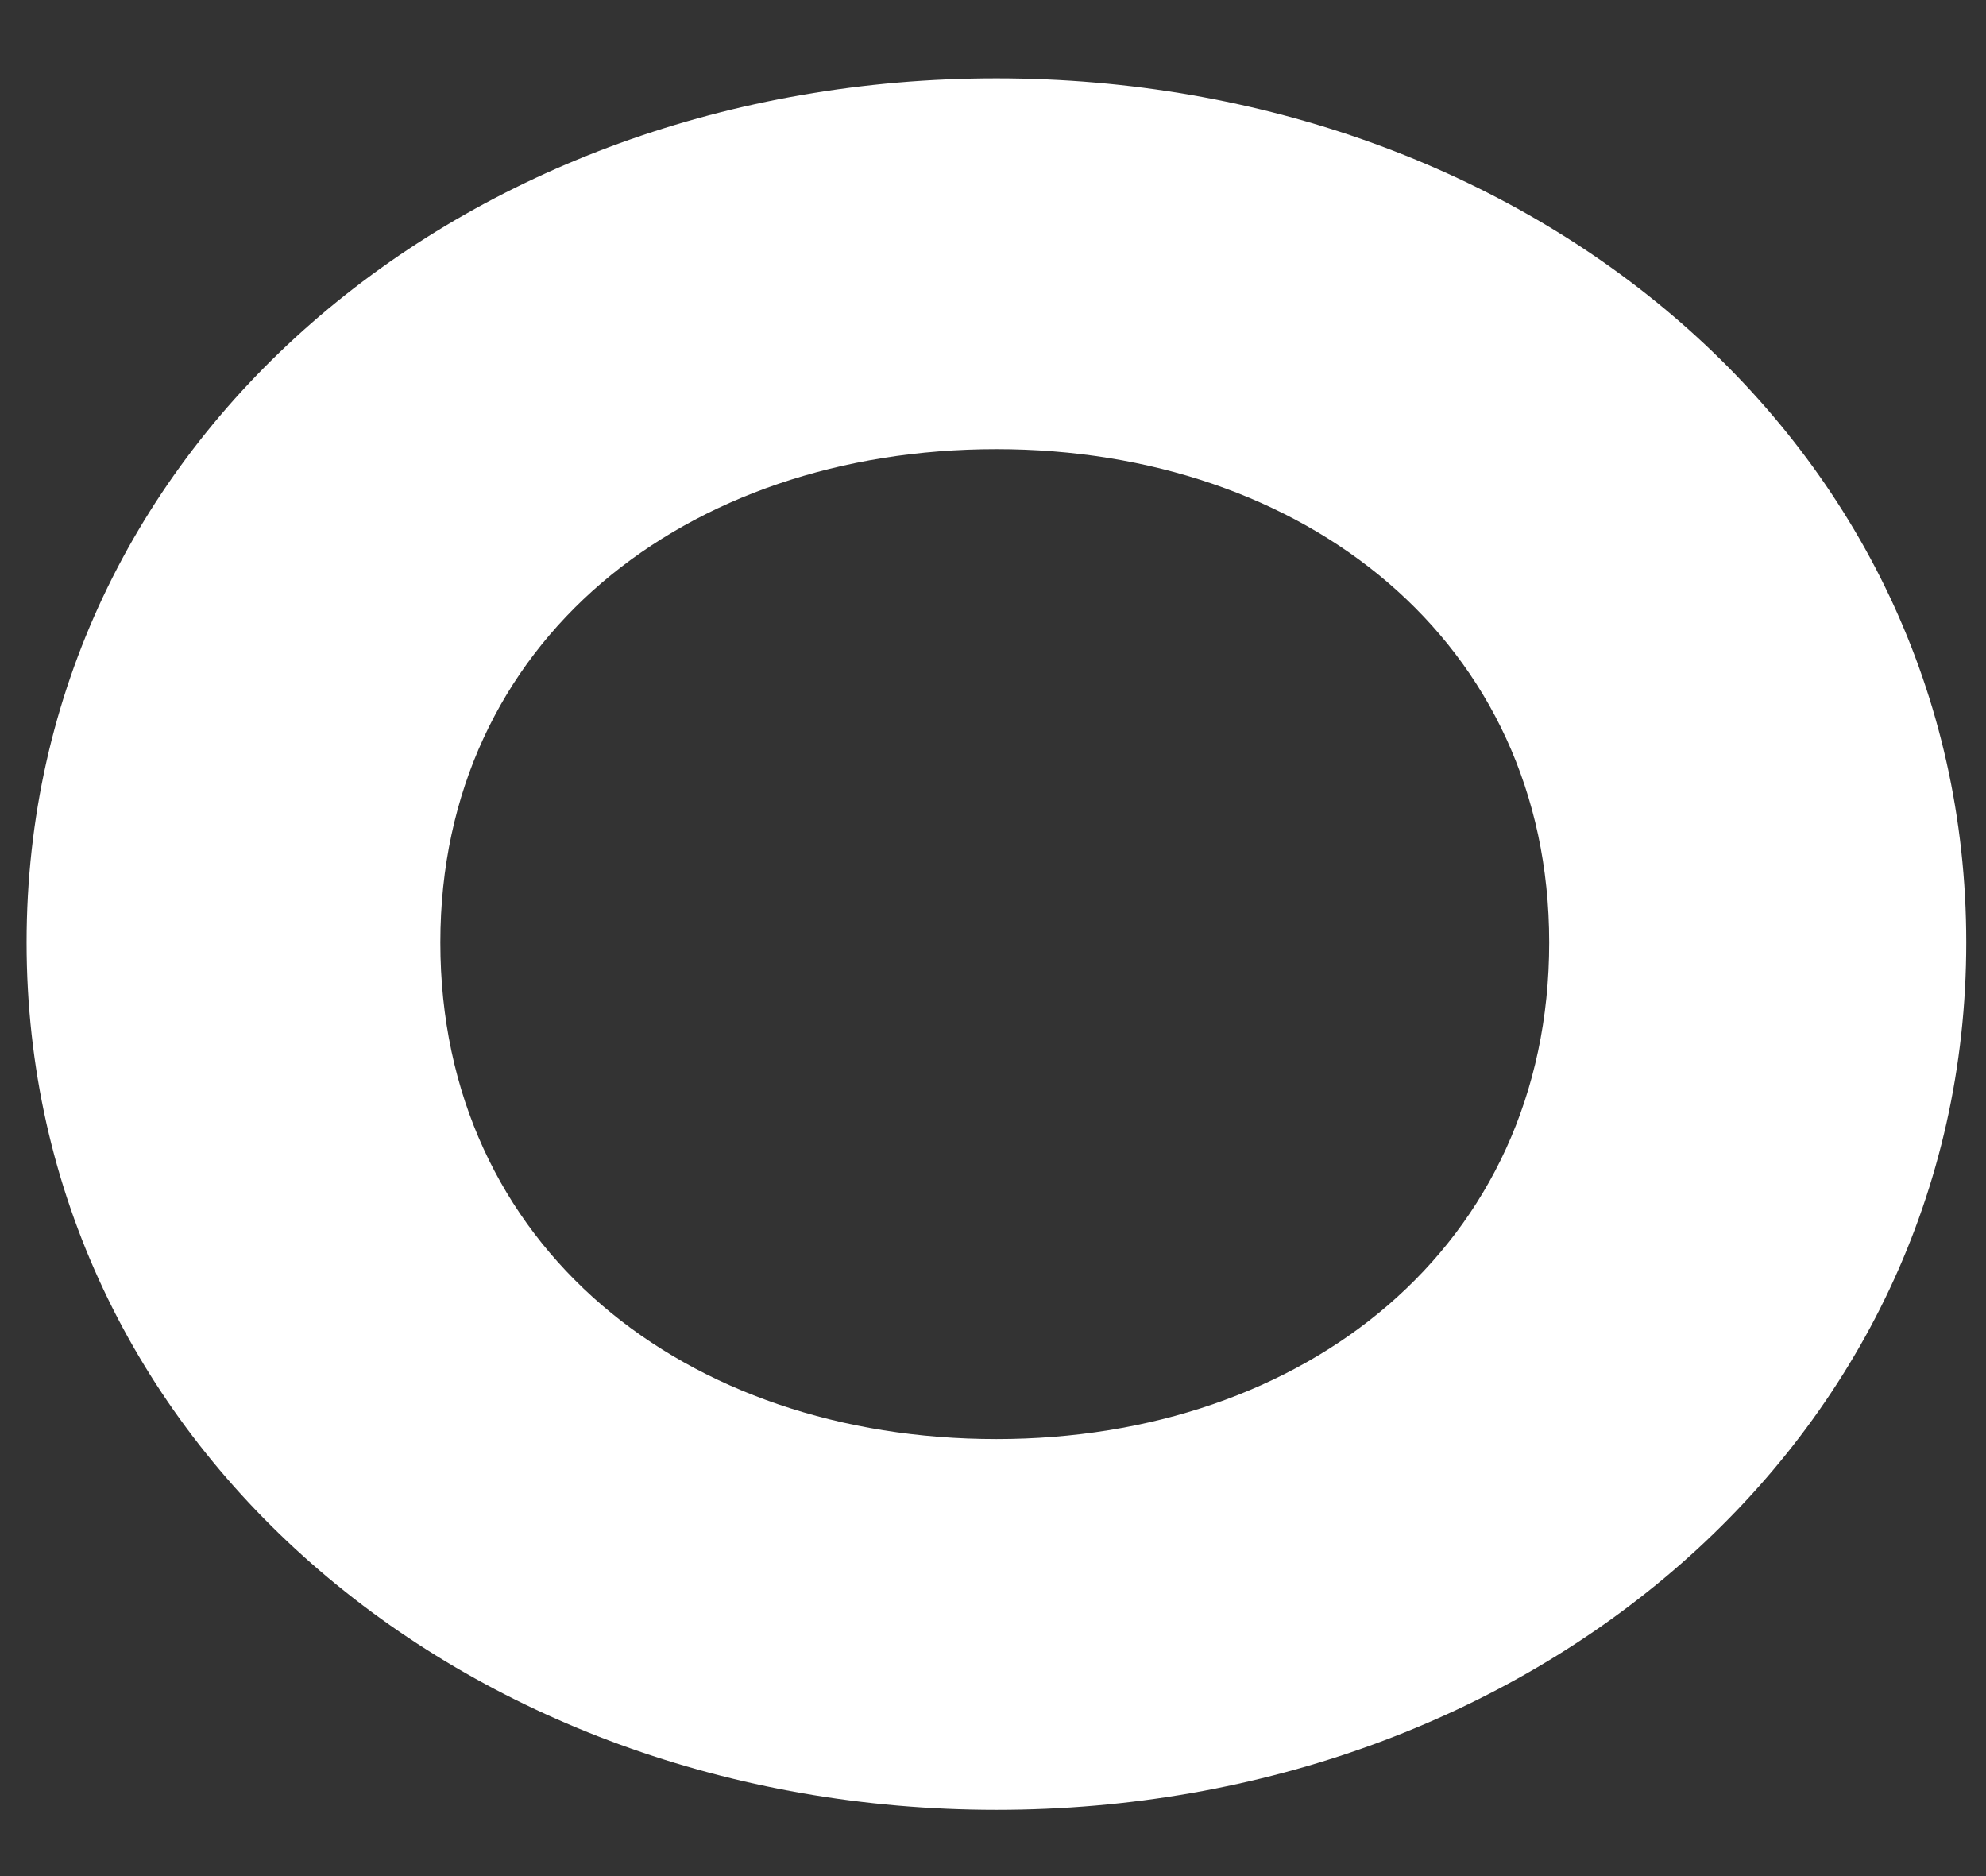 <svg width="18" height="17" viewBox="0 0 18 17" fill="none" xmlns="http://www.w3.org/2000/svg">
<rect x="0" y="0" width="18" height="17" fill="#333333" stroke="none"/>
<path d="M9.031 0.71C4.201 0.71 0.241 4.01 0.241 8.54C0.241 13.07 4.201 16.4 9.031 16.4C13.861 16.4 17.821 13.07 17.821 8.54C17.821 4.01 13.861 0.71 9.031 0.71ZM9.031 4.07C11.821 4.07 14.041 5.81 14.041 8.54C14.041 11.3 11.821 13.04 9.031 13.04C6.211 13.04 3.991 11.3 3.991 8.54C3.991 5.81 6.211 4.07 9.031 4.07Z" fill="white"/>
</svg>
